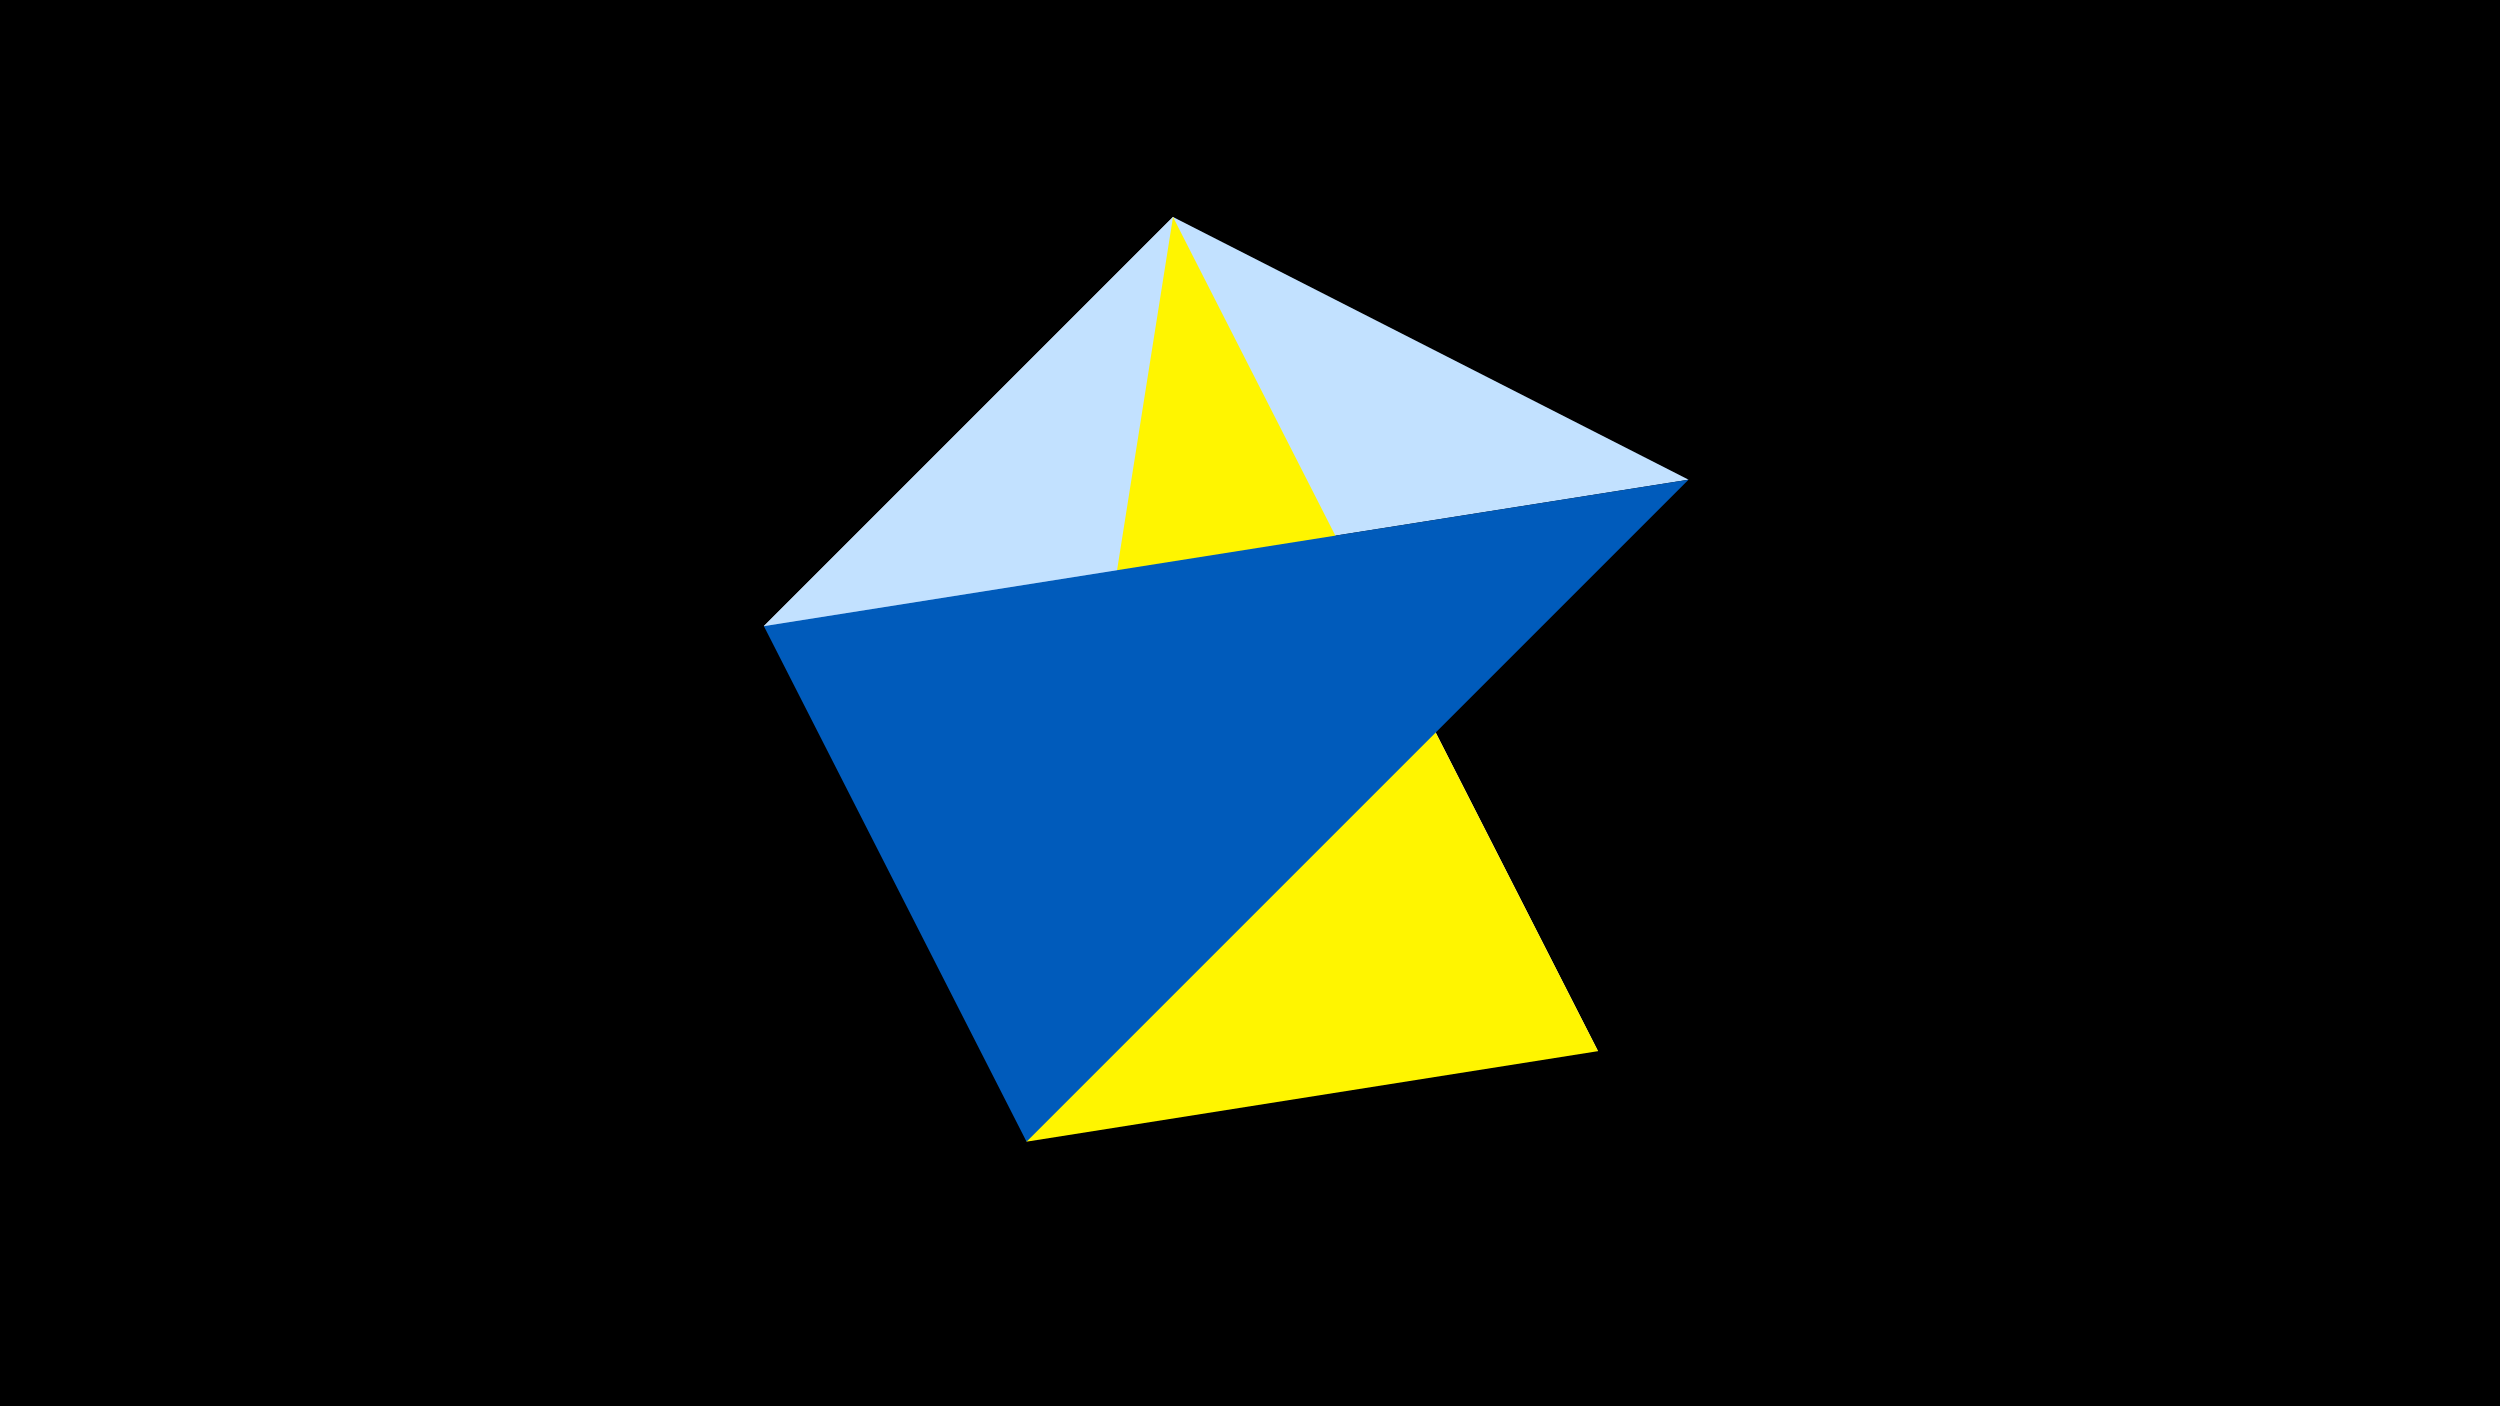 <svg width="1200" height="675" viewBox="-500 -500 1200 675" xmlns="http://www.w3.org/2000/svg"><title>juwel 19248</title><path d="M-500-500h1200v675h-1200z" fill="#000"/><path d="M-133.341,-199.458L267.054,4.554 63.042,-395.841 Z" fill="#fff"/><path d="M63.042,-395.841L-133.341,-199.458 310.5,-269.755 Z" fill="#c2e1ff"/><path d="M267.054,4.554L63.042,-395.841 -7.255,48 Z" fill="#fff500"/><path d="M-133.341,-199.458L-7.255,48 310.5,-269.755 Z" fill="#005bbb"/></svg>
